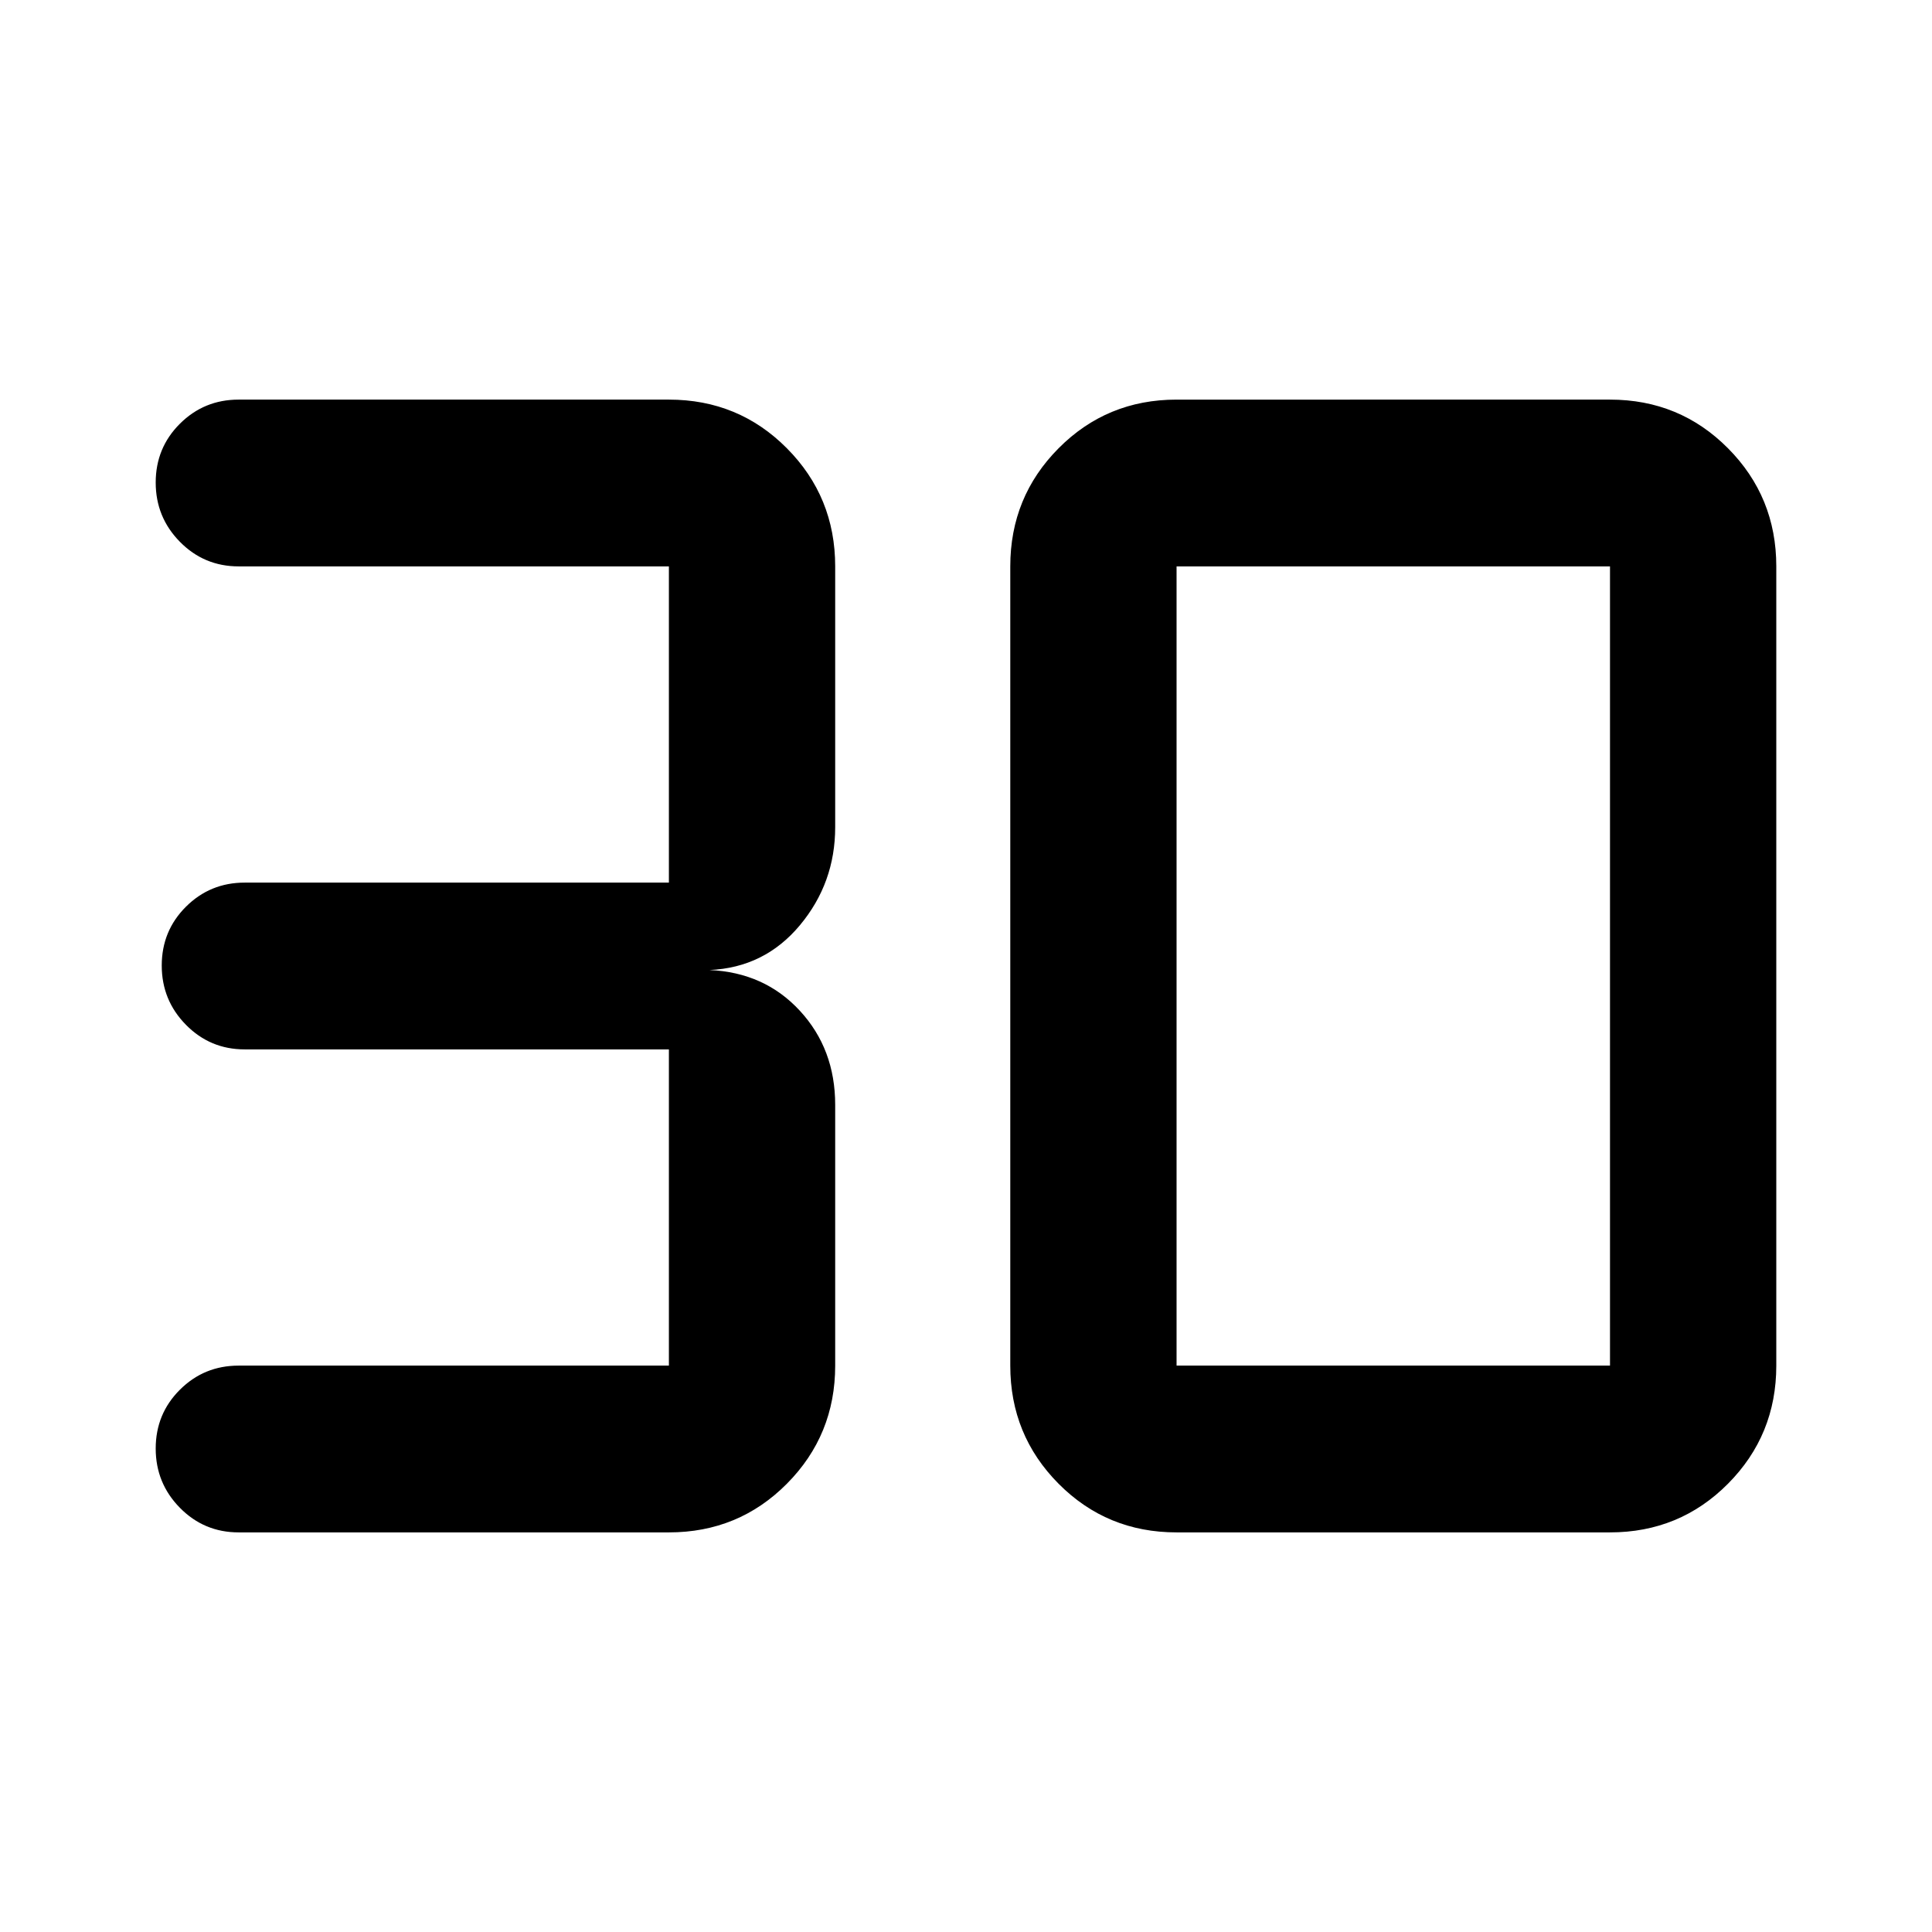 <svg xmlns="http://www.w3.org/2000/svg" width="48" height="48" viewBox="0 -960 960 960"><path d="M118.565-198.565q-17.145 0-29.17-12.214-12.025-12.213-12.025-29.456 0-17.243 12.025-29.222 12.025-11.978 29.17-11.978H332.37v-157.13H121.565q-17.145 0-29.17-12.214-12.025-12.213-12.025-29.456 0-17.243 12.025-29.222 12.025-11.978 29.17-11.978H332.37v-157.13H118.565q-17.145 0-29.17-12.214-12.025-12.213-12.025-29.456 0-17.243 12.025-29.222 12.025-11.978 29.17-11.978H332.37q34.608 0 58.619 24.17Q415-713.094 415-678.565v129.541q0 27.774-17.565 48.801T352.544-478q27.326 1.196 44.891 20.223Q415-438.751 415-410.976v129.541q0 34.529-24.011 58.699-24.011 24.171-58.619 24.171H118.565Zm466.065-82.87H800v-397.13H584.63v397.13Zm0 82.87q-34.608 0-58.619-24.171Q502-246.906 502-281.435v-397.13q0-34.529 24.011-58.7 24.011-24.17 58.619-24.17H800q34.609 0 58.62 24.17 24.01 24.171 24.01 58.7v397.13q0 34.529-24.01 58.699-24.011 24.171-58.62 24.171H584.63Z"/></svg>